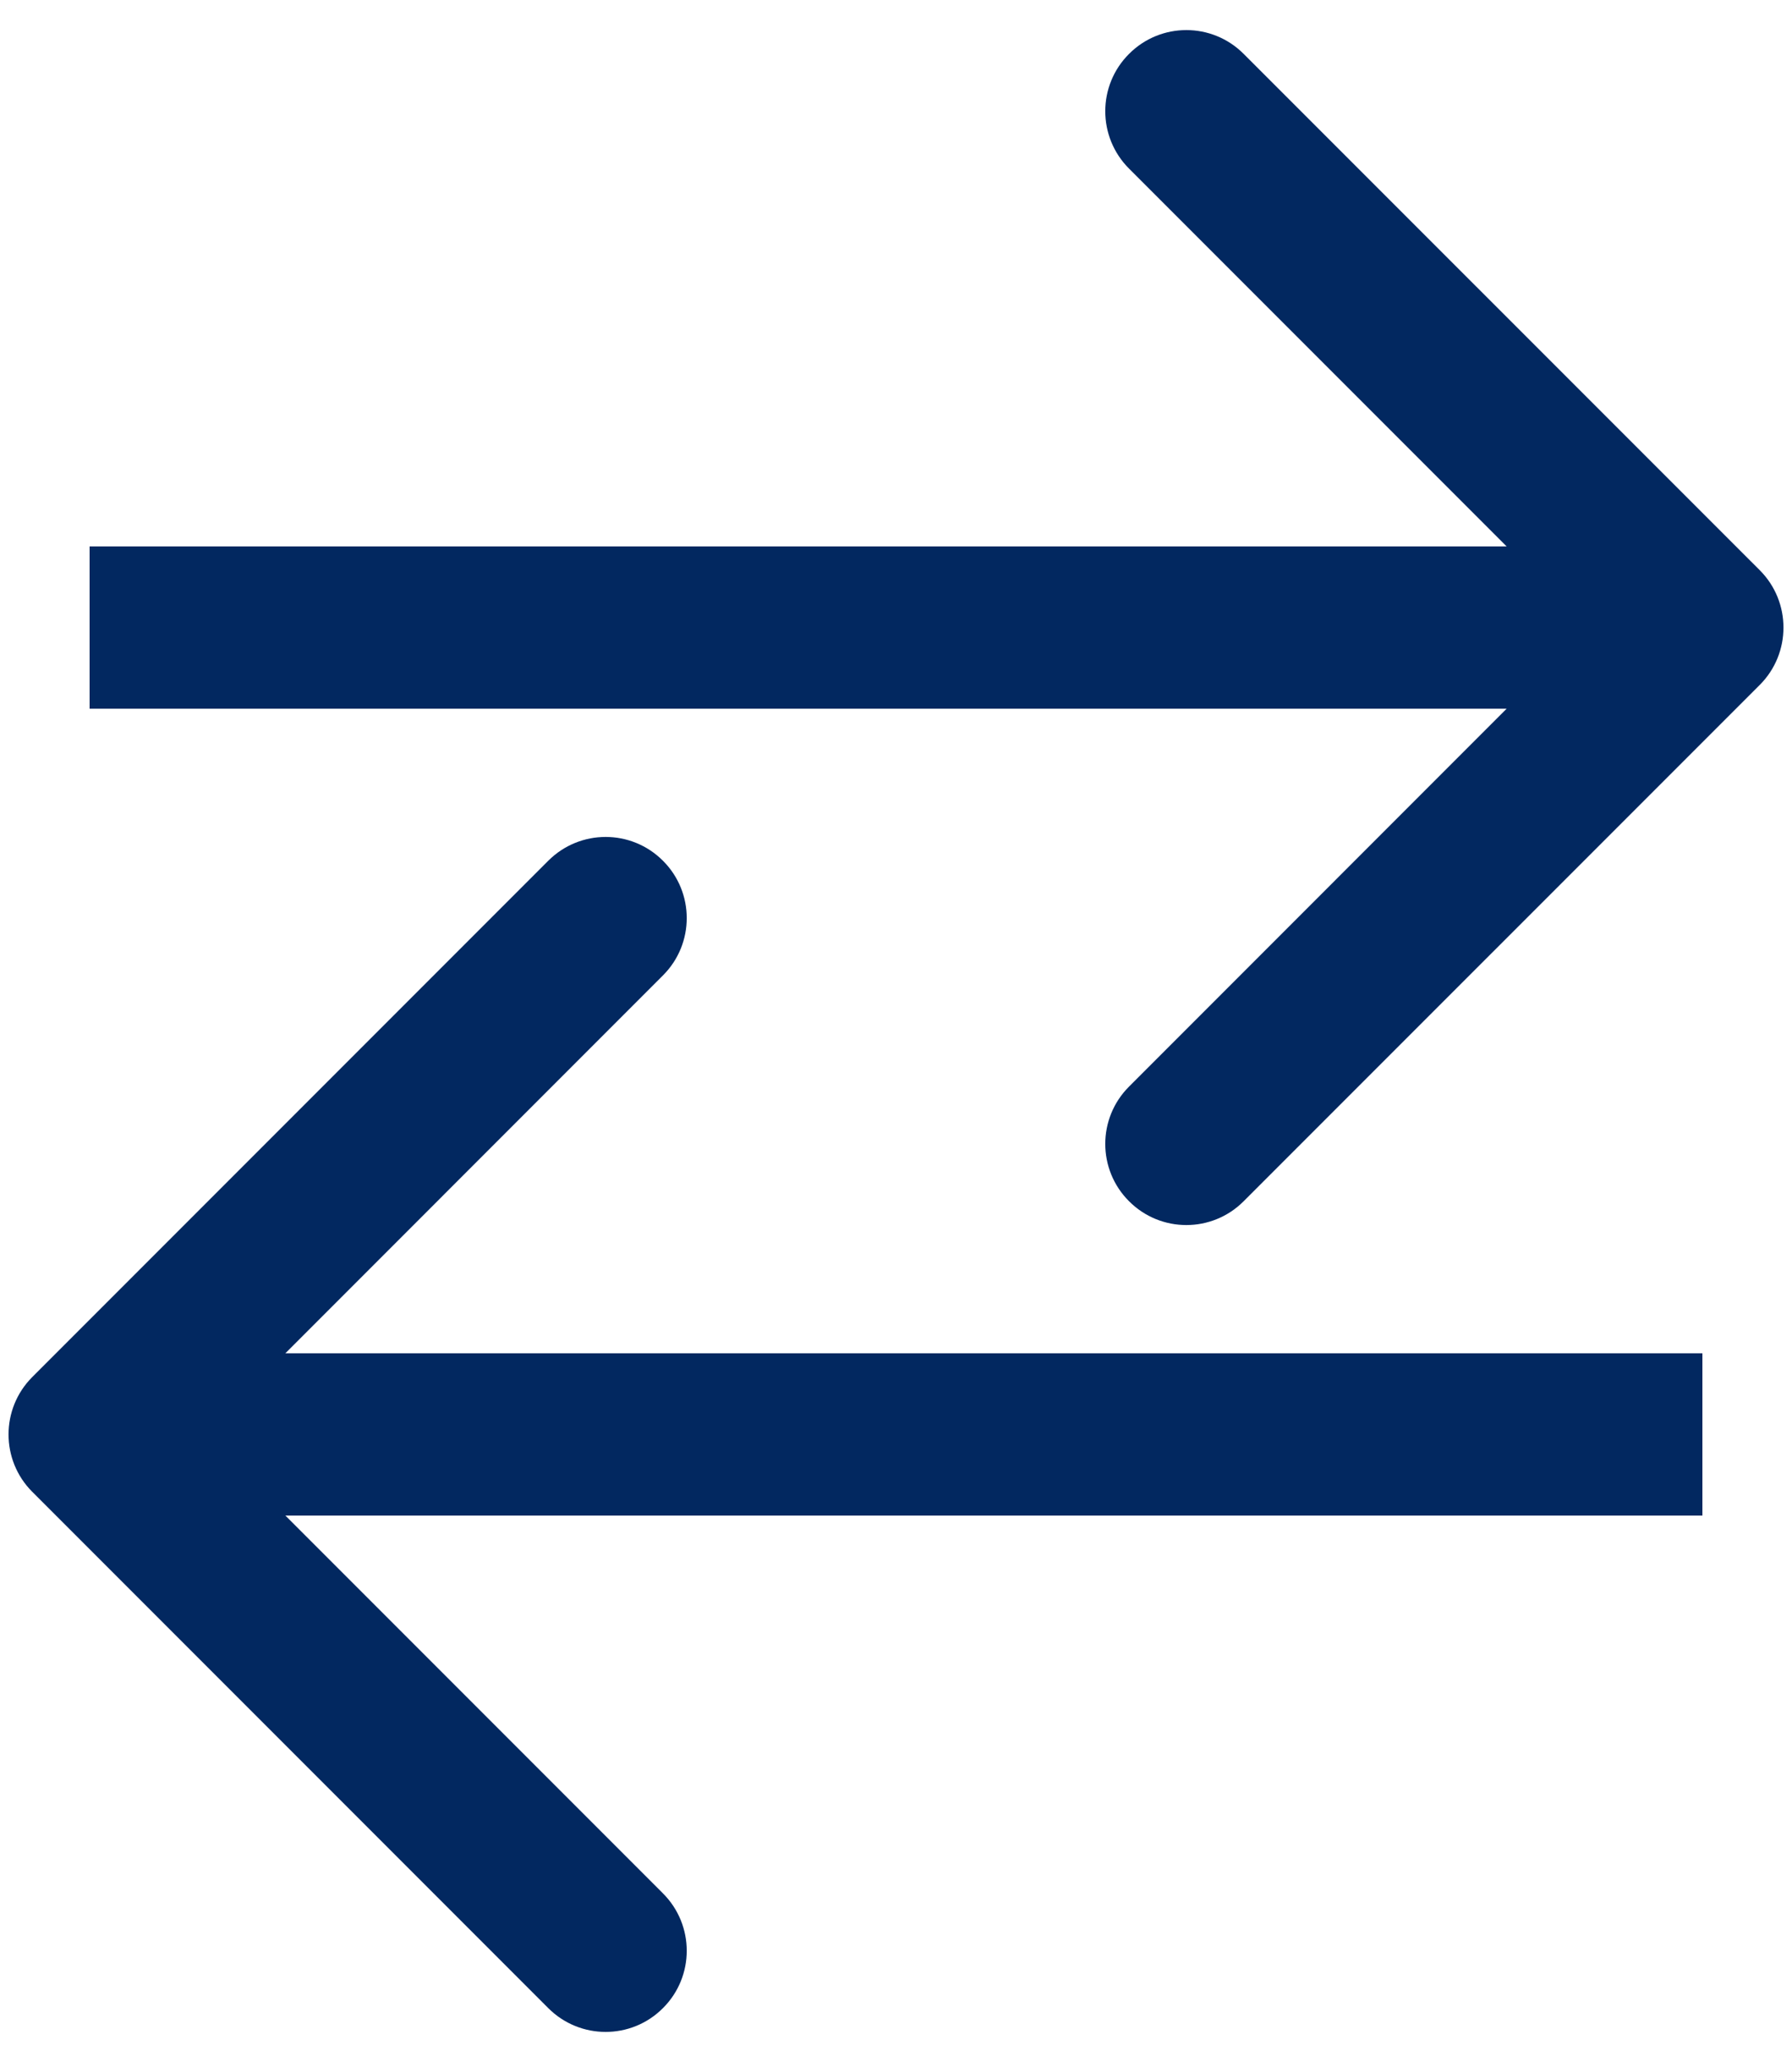 <svg width="20" height="23" viewBox="0 0 20 23" fill="none" xmlns="http://www.w3.org/2000/svg">
<path d="M19.64 7.64C19.993 7.287 19.993 6.713 19.64 6.36L13.88 0.601C13.527 0.247 12.954 0.247 12.601 0.601C12.247 0.954 12.247 1.527 12.601 1.881L17.72 7L12.601 12.12C12.247 12.473 12.247 13.046 12.601 13.399C12.954 13.753 13.527 13.753 13.88 13.399L19.64 7.64ZM1 7.905L19 7.905V6.095L1 6.095L1 7.905Z" fill="#022860"/>
<path d="M0.36 16.64C0.007 16.287 0.007 15.713 0.36 15.36L6.119 9.601C6.473 9.247 7.046 9.247 7.399 9.601C7.753 9.954 7.753 10.527 7.399 10.88L2.28 16L7.399 21.119C7.753 21.473 7.753 22.046 7.399 22.399C7.046 22.753 6.473 22.753 6.119 22.399L0.36 16.64ZM19 16.905L1 16.905V15.095L19 15.095V16.905Z" fill="#022860"/>
</svg>
